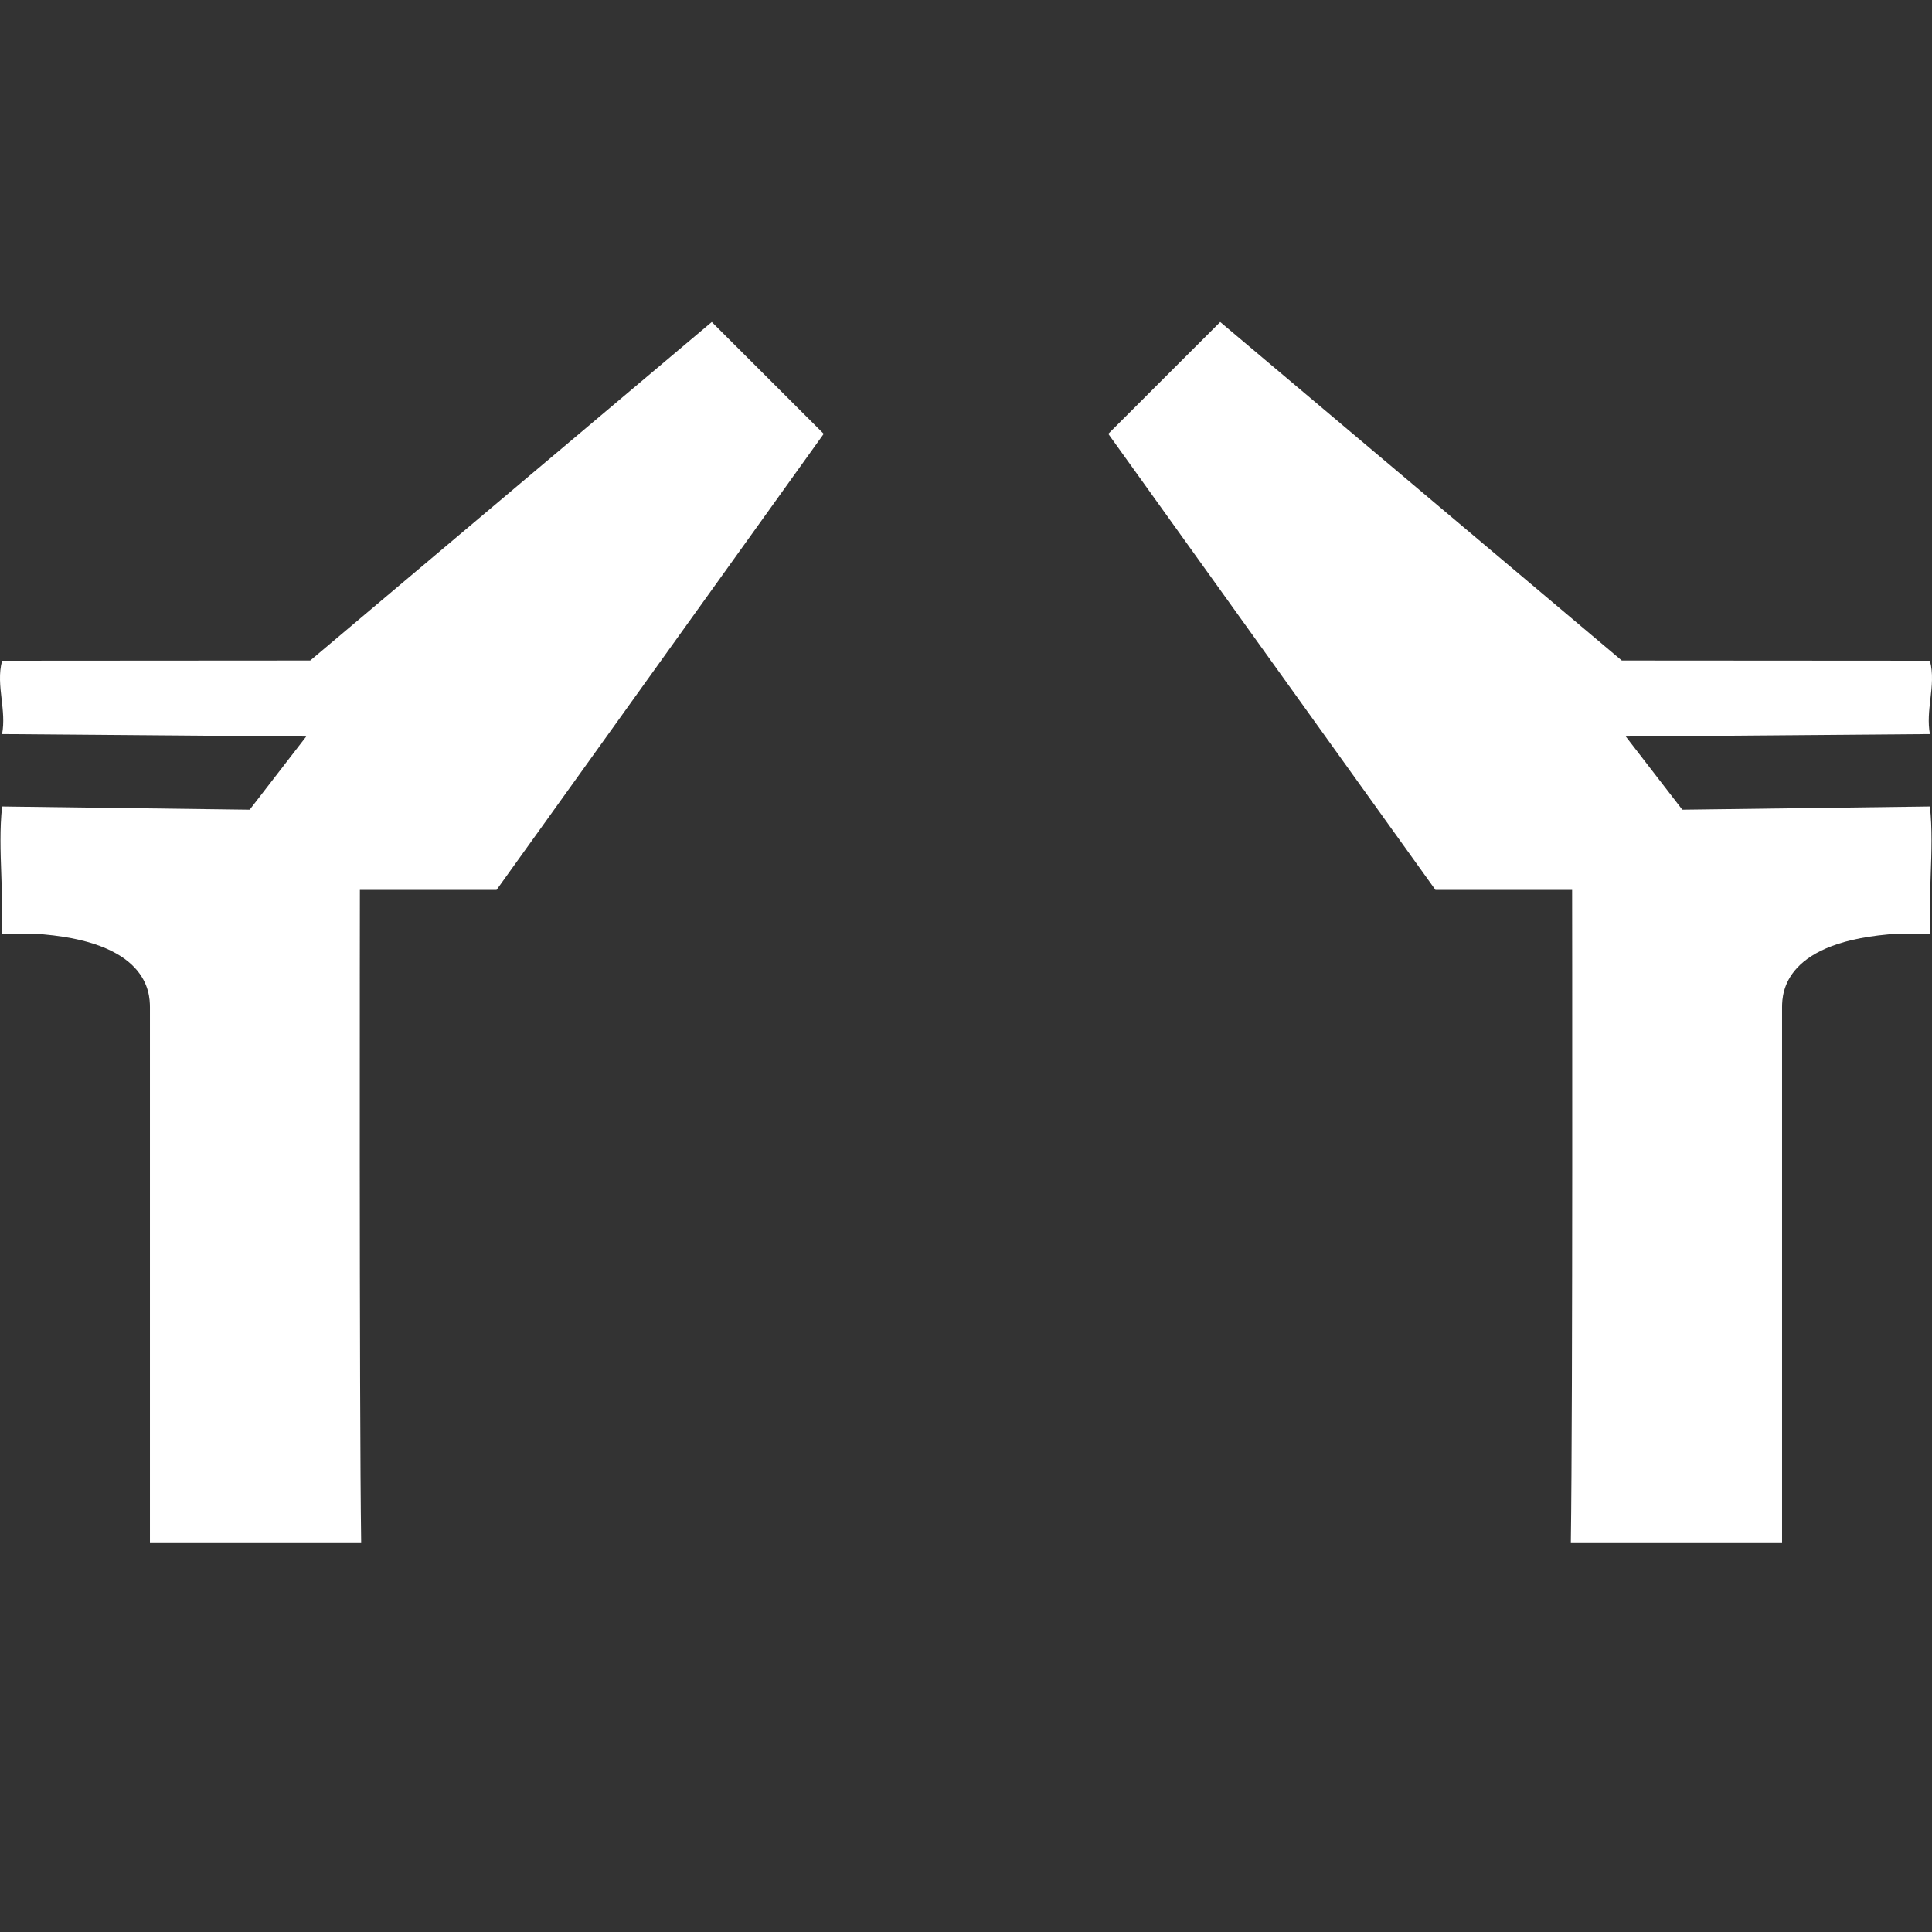 <svg width="48" height="48" viewBox="0 0 48 48" fill="none" xmlns="http://www.w3.org/2000/svg">
<rect x="0" y="0" width="48" height="48" fill="#333333" stroke="none"/>
<path fill-rule="evenodd" clip-rule="evenodd" d="M7.707 16.411L17.684 8L20.465 10.779L12.337 22.109H8.941C8.941 22.109 8.923 34.911 8.973 38.32H3.725V25.018C3.721 24.678 3.688 23.366 0.83 23.196C0.71 23.196 0.539 23.195 0.373 23.195C0.257 23.194 0.144 23.194 0.052 23.193C0.049 23.059 0.05 22.925 0.051 22.791C0.052 22.723 0.052 22.656 0.052 22.588C0.052 22.299 0.042 22.012 0.032 21.726C0.012 21.157 -0.008 20.594 0.052 20.037L6.203 20.117L7.607 18.299L0.052 18.238C0.106 17.947 0.073 17.657 0.04 17.37C0.003 17.049 -0.033 16.731 0.052 16.416L7.707 16.411ZM40.293 16.411L30.316 8L27.535 10.779L35.663 22.109H39.059C39.059 22.109 39.077 34.911 39.027 38.32H44.275V25.018C44.279 24.678 44.312 23.366 47.17 23.196C47.29 23.196 47.461 23.195 47.627 23.195C47.743 23.194 47.856 23.194 47.948 23.193C47.951 23.059 47.95 22.925 47.949 22.791C47.948 22.723 47.948 22.656 47.948 22.588C47.948 22.299 47.958 22.012 47.968 21.726C47.988 21.157 48.008 20.594 47.948 20.037L41.797 20.117L40.393 18.299L47.948 18.238C47.894 17.947 47.927 17.657 47.96 17.37C47.997 17.049 48.033 16.731 47.948 16.416L40.293 16.411Z" fill="white"/>
</svg>
